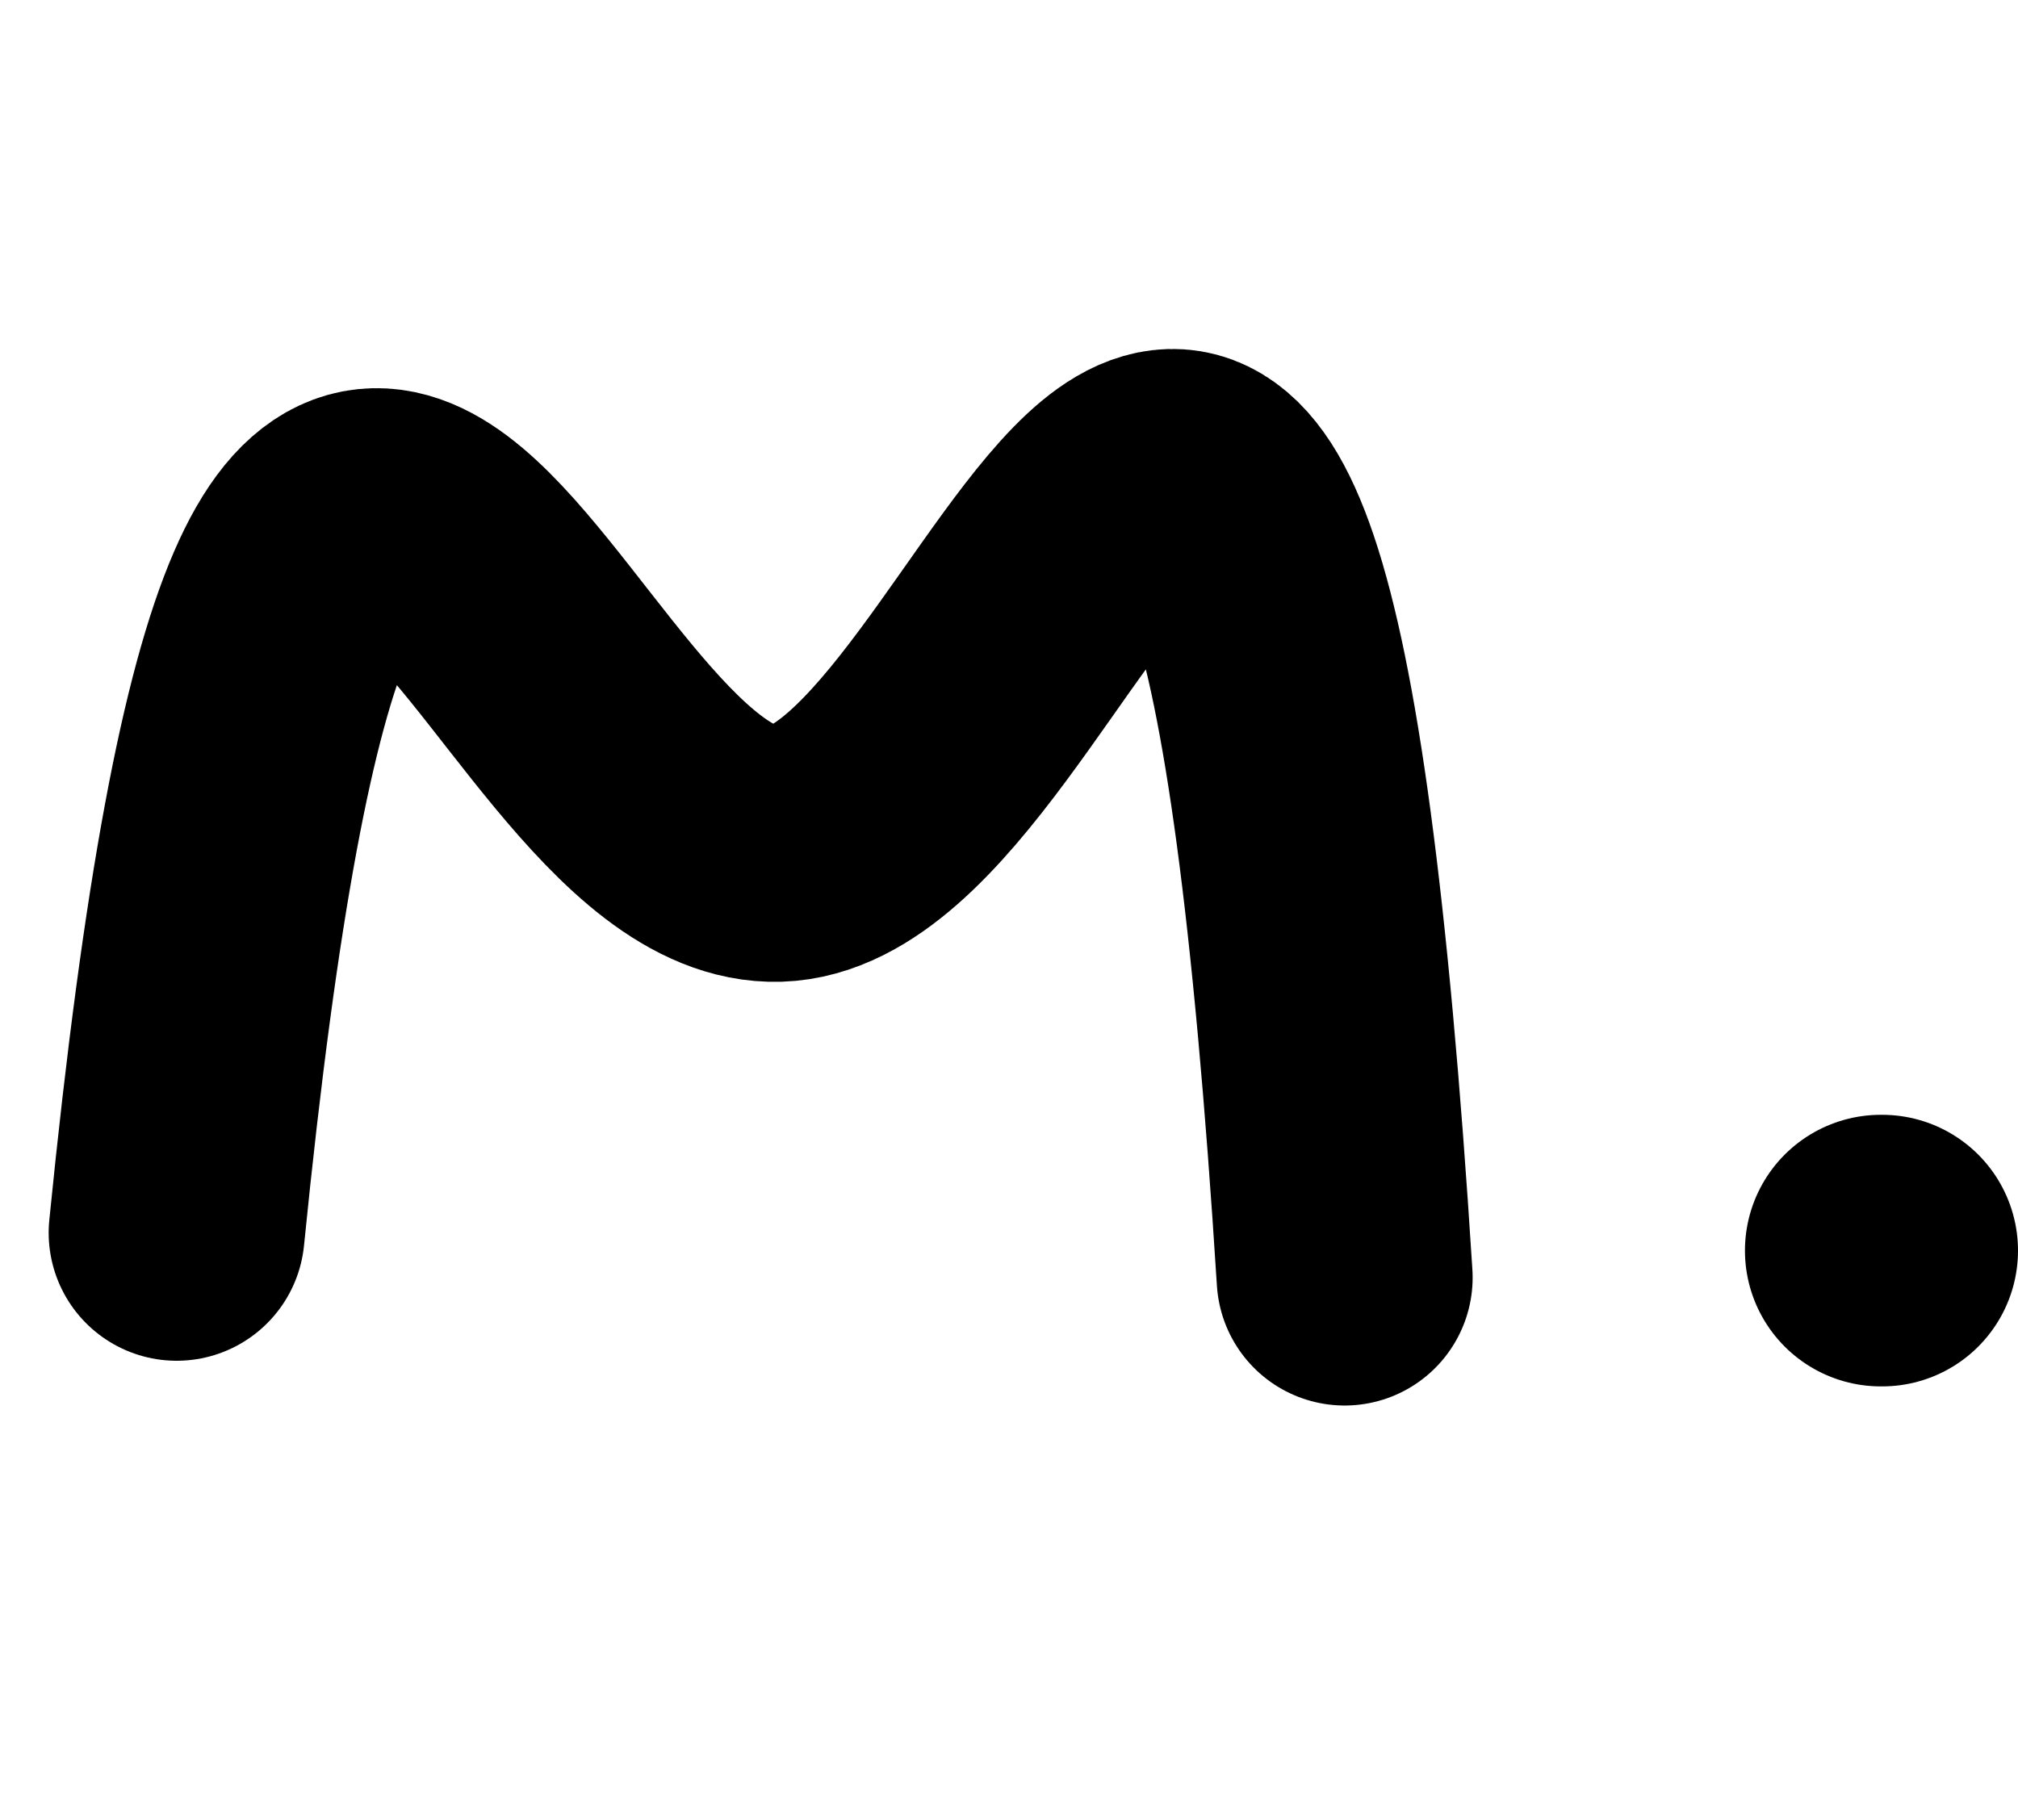 <svg width="1419" height="1280" viewBox="0 0 1419 1280" fill="none" xmlns="http://www.w3.org/2000/svg">
<line x1="1323.5" y1="879.5" x2="1322.5" y2="879.5" stroke="black" stroke-width="191" stroke-linecap="round"/>
<path d="M124.221 866.97C219.61 -85.96 363.99 606.174 546.95 600.458C729.909 594.742 878.743 -157.502 945.515 898.45" stroke="black" stroke-width="180" stroke-linecap="round"/>
	<style>
    @media (prefers-color-scheme:dark){:root{filter:invert(100%)}}
  </style>
</svg>
